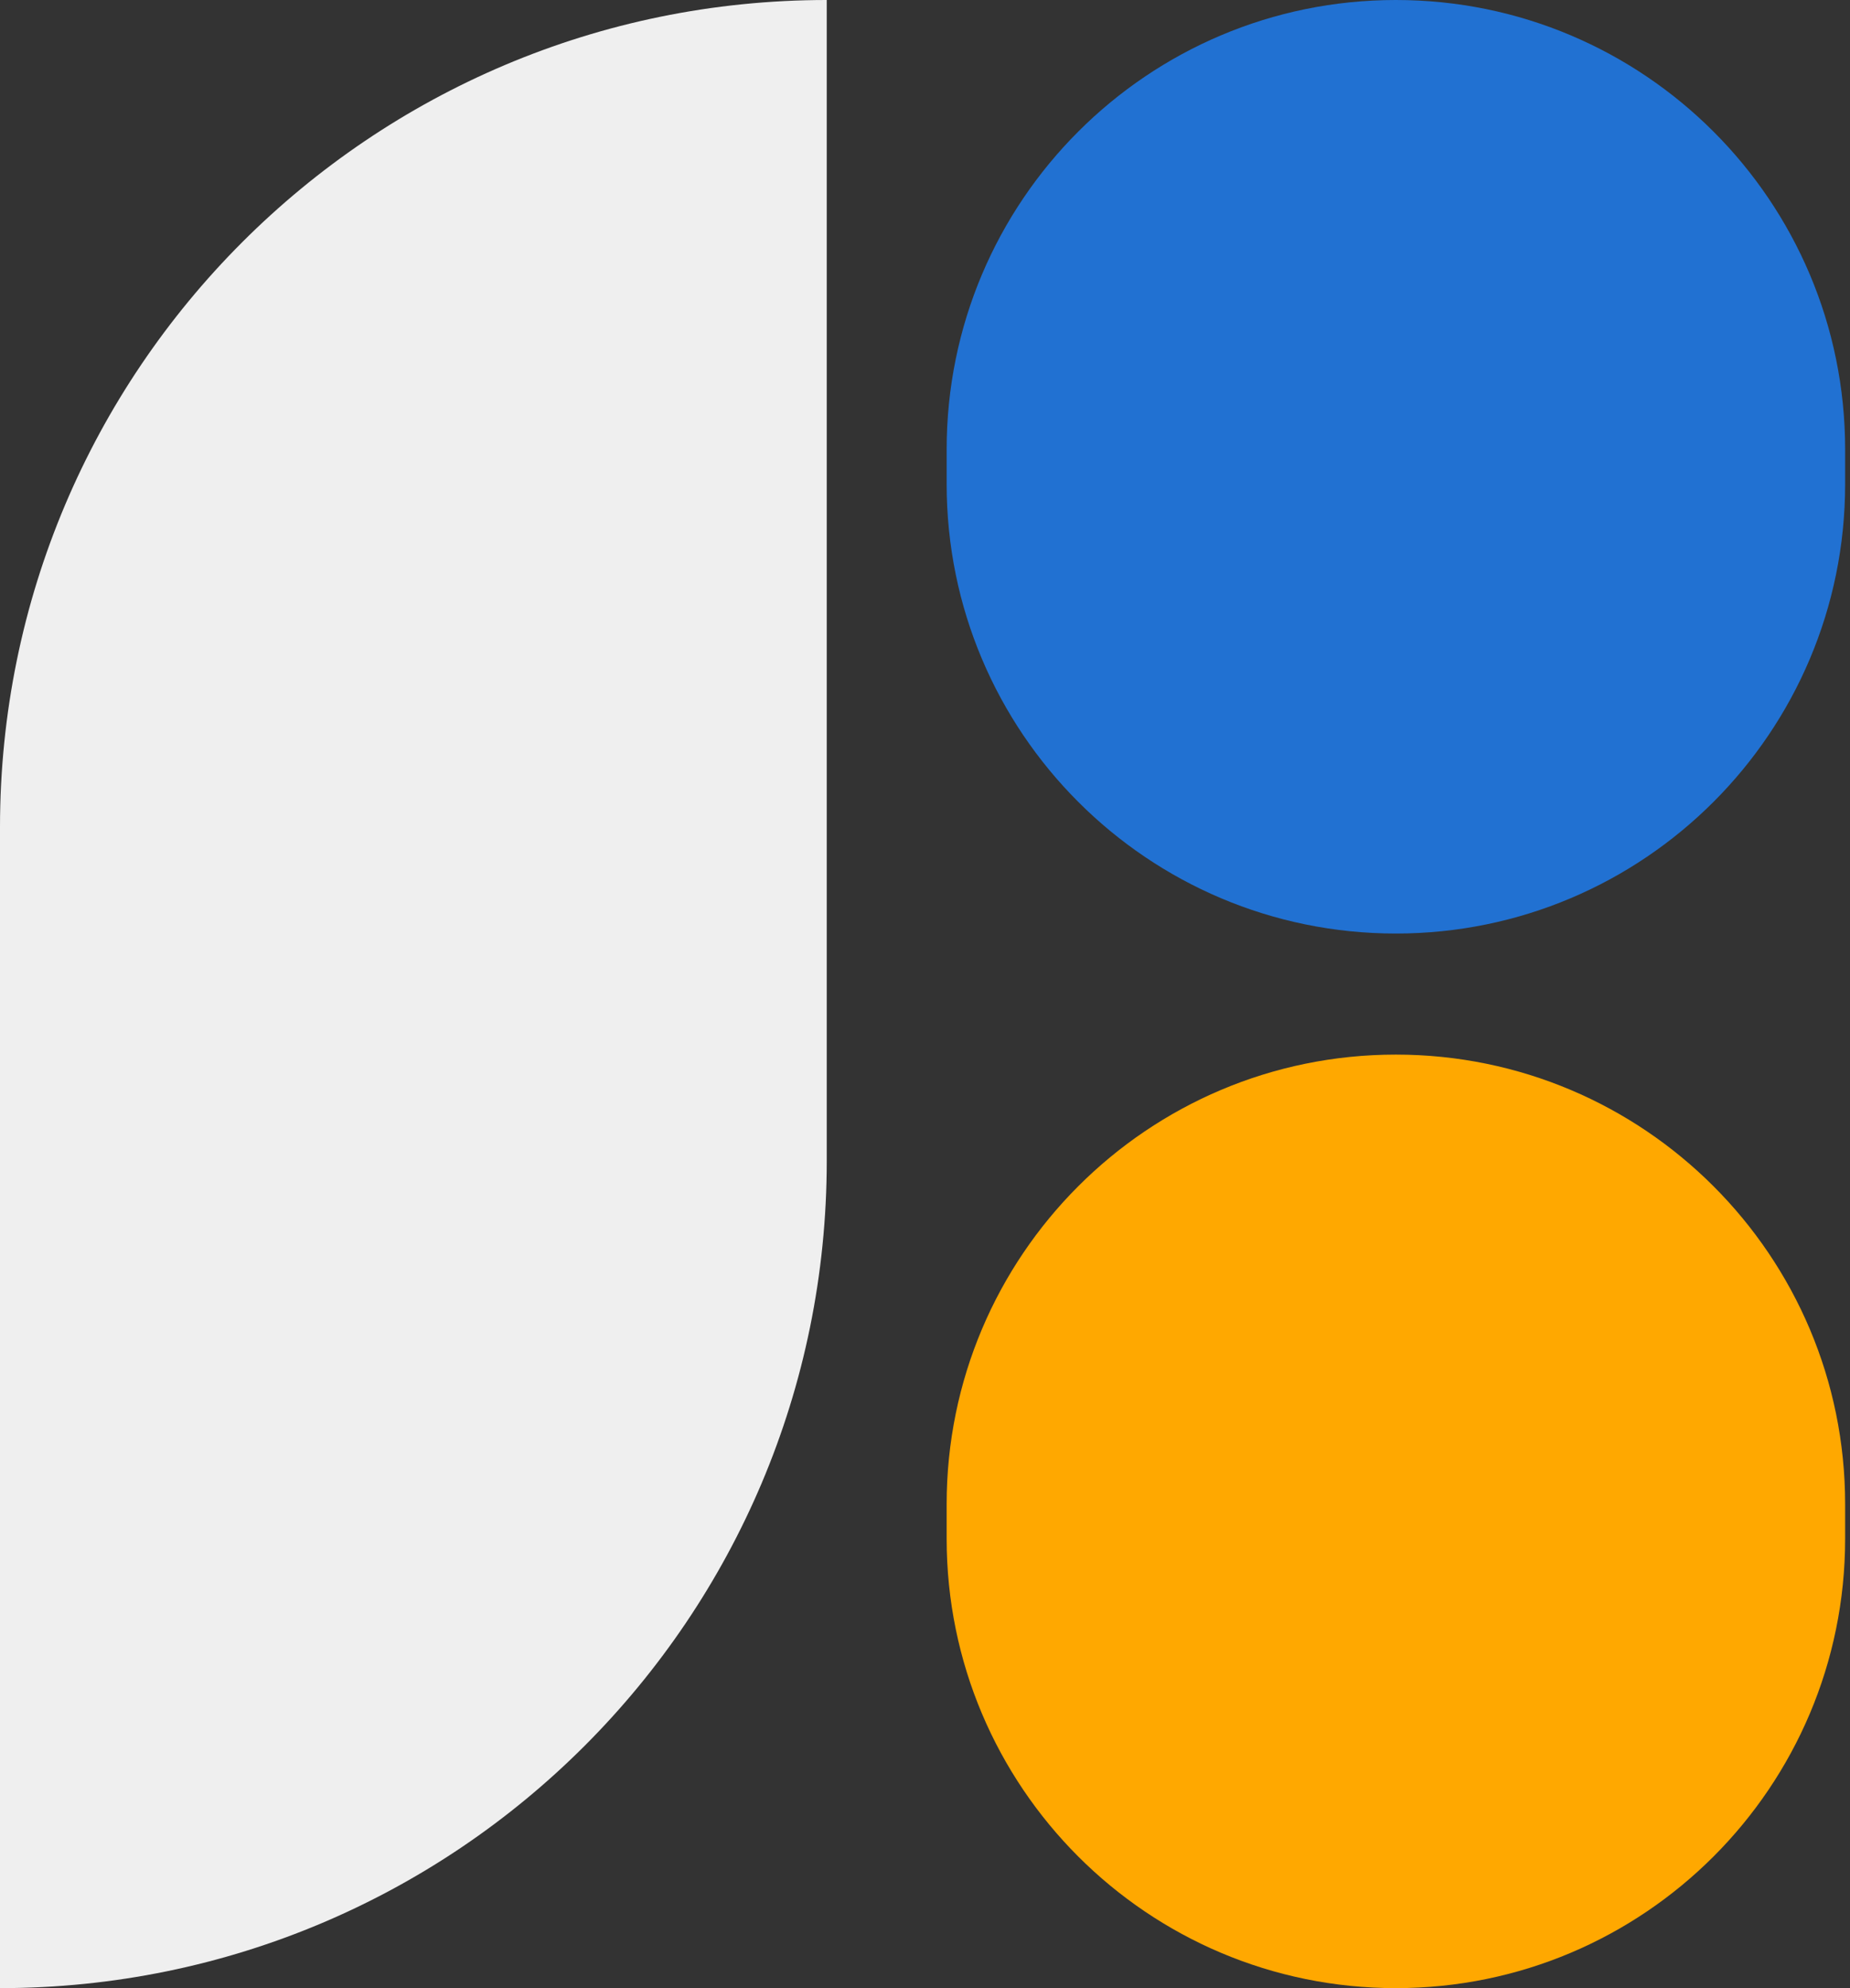<svg width="27" height="29" viewBox="0 0 27 29" fill="none" xmlns="http://www.w3.org/2000/svg">
<rect x="0" y="0" width="27" height="29" fill="#333333" stroke="none"/>
<path d="M0 12.066C0 5.402 5.402 0 12.066 0V0V16.934C12.066 23.598 6.664 29 0 29V29V12.066Z" fill="#EFEFEF"/>
<path d="M13.816 6.556C13.816 2.935 16.751 0 20.372 0V0C23.993 0 26.929 2.935 26.929 6.556V7.06C26.929 10.681 23.993 13.617 20.372 13.617V13.617C16.751 13.617 13.816 10.681 13.816 7.06V6.556Z" fill="#2171D2"/>
<path d="M13.816 21.94C13.816 18.319 16.751 15.383 20.372 15.383V15.383C23.993 15.383 26.929 18.319 26.929 21.94V22.444C26.929 26.065 23.993 29 20.372 29V29C16.751 29 13.816 26.065 13.816 22.444V21.94Z" fill="#FFA800"/>
</svg>
